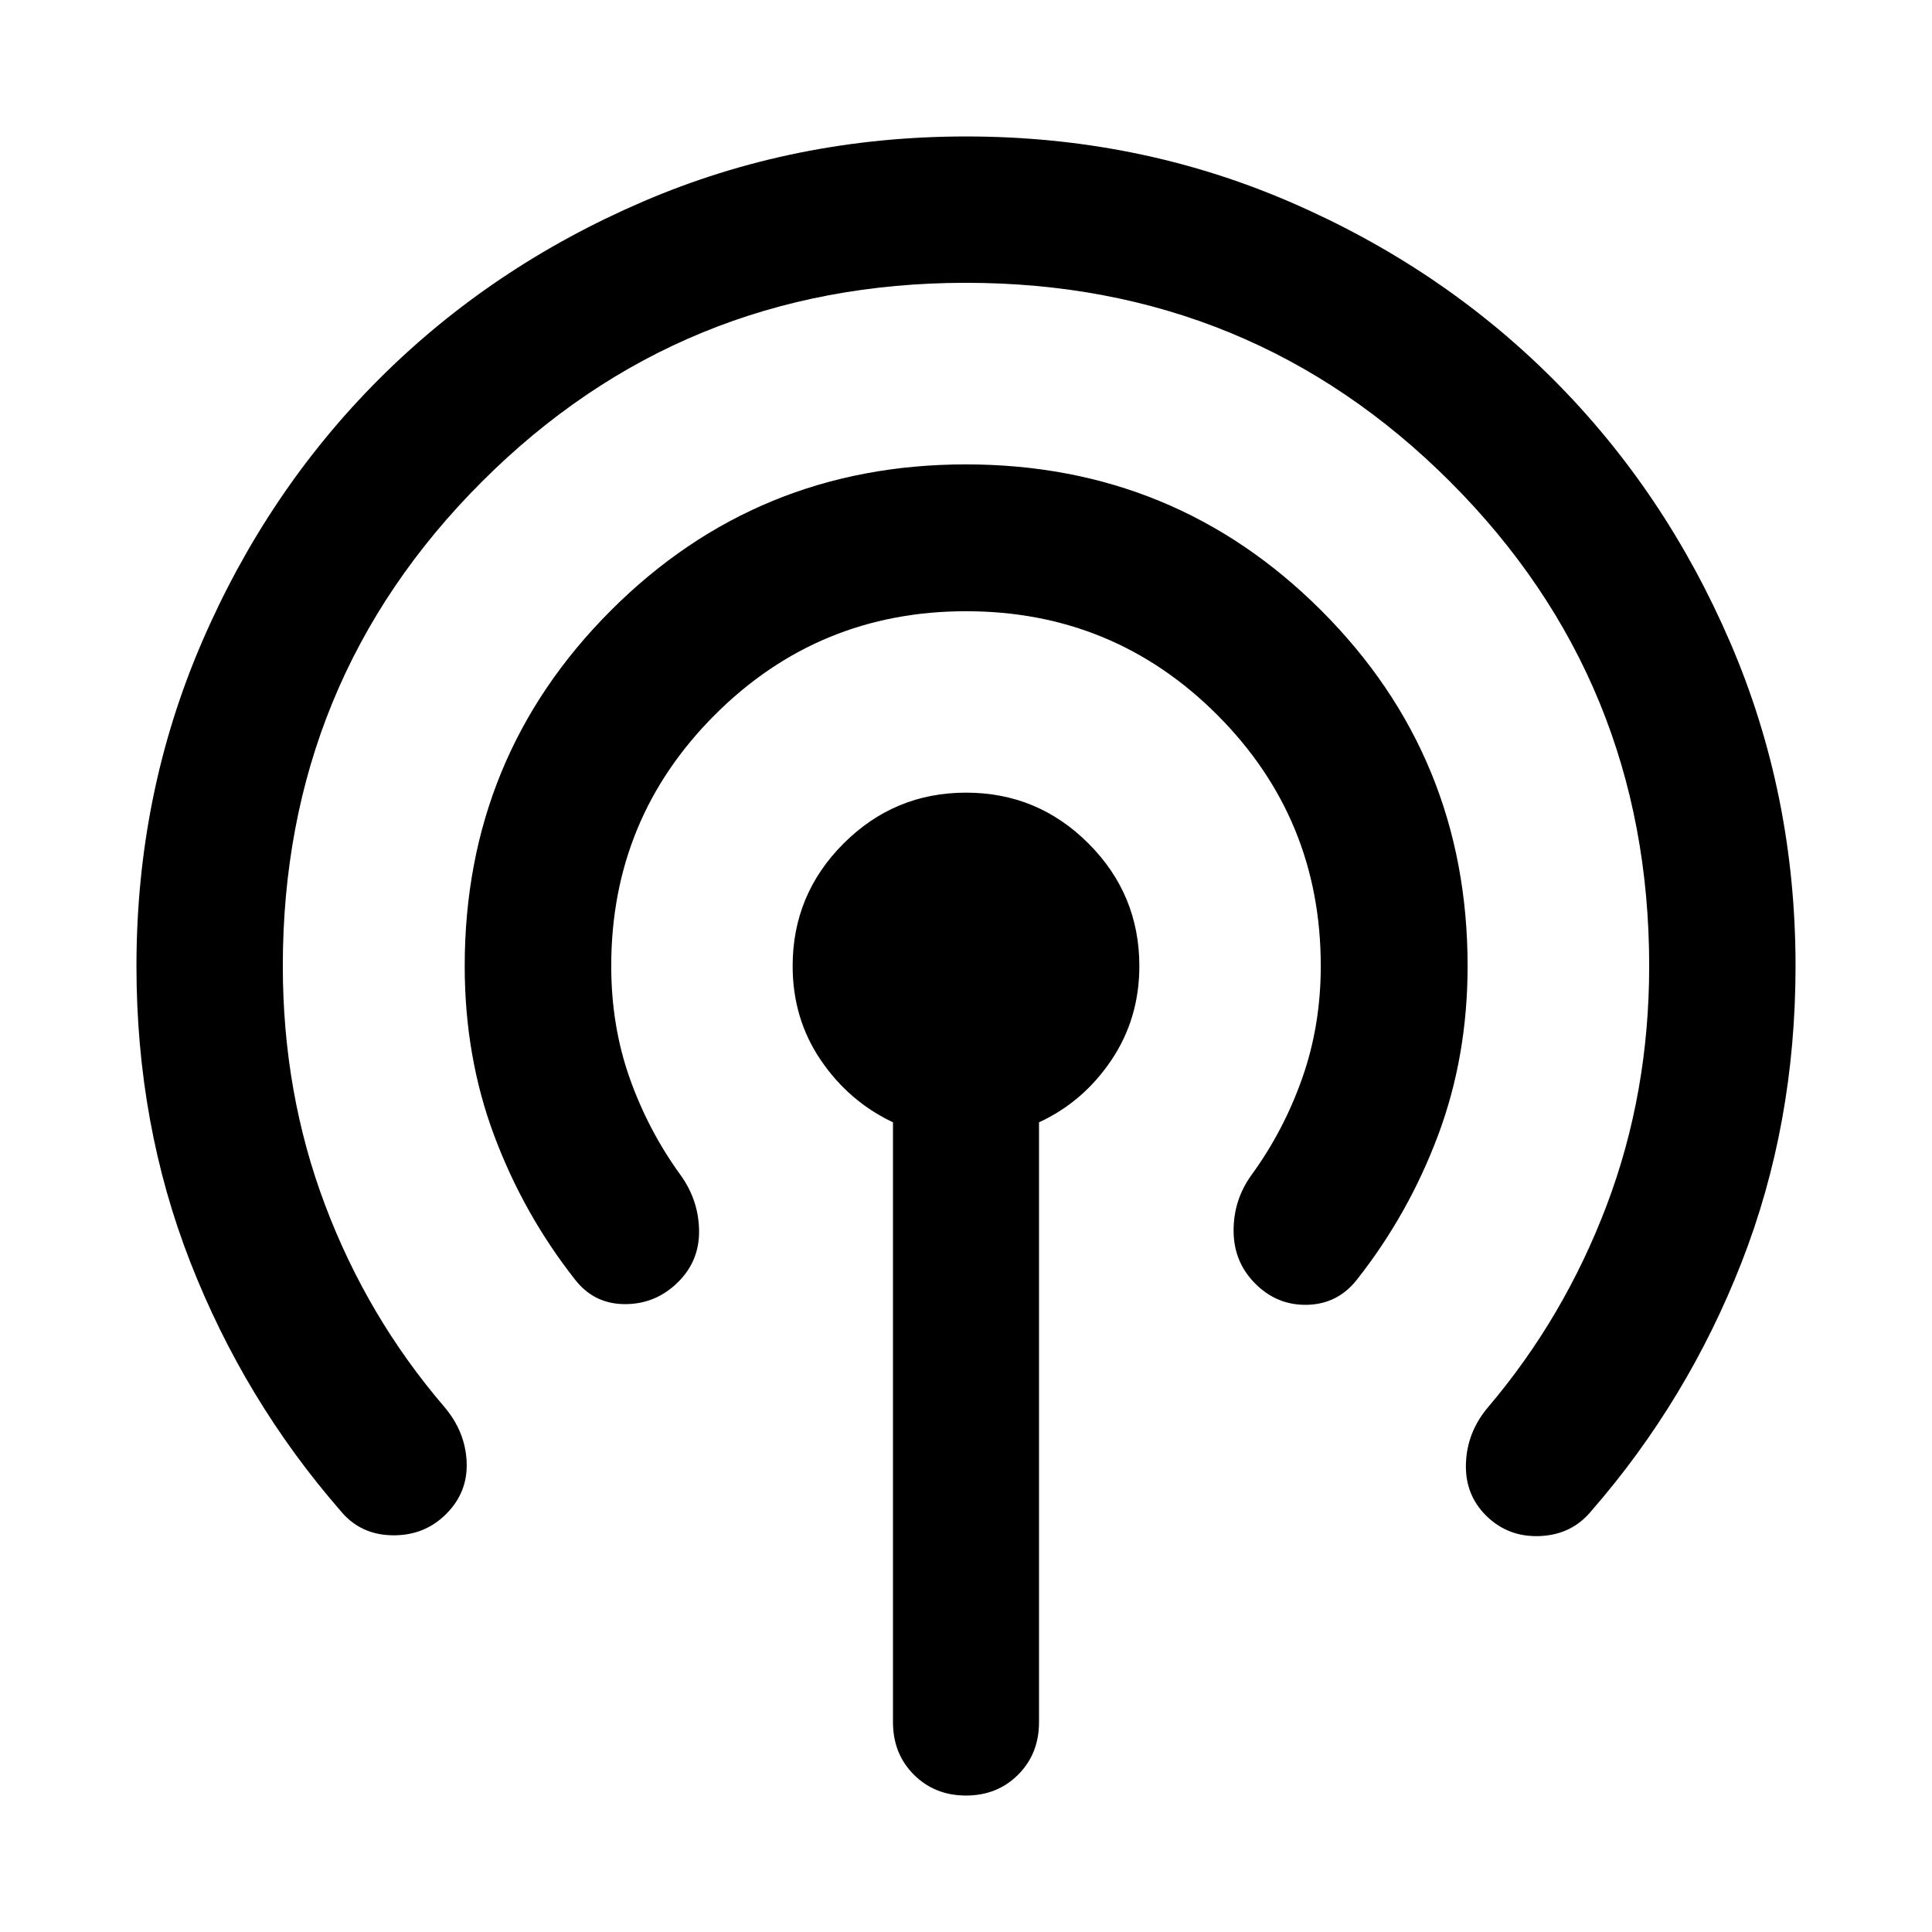 <svg xmlns="http://www.w3.org/2000/svg" height="40" viewBox="0 -960 960 960" width="40"><path d="M443.718-104.246v-298.08q-21.943-10.384-35.899-30.946-13.957-20.561-13.957-46.712 0-35.586 25.29-60.87 25.289-25.284 60.884-25.284 35.594 0 60.848 25.284 25.254 25.284 25.254 60.87 0 26.151-13.957 46.839-13.956 20.689-35.899 30.819v298.08q0 15.698-10.371 26.07Q495.539-67.804 480-67.804q-15.539 0-25.911-10.372-10.371-10.372-10.371-26.07ZM221.717-207.717q-10.877 10.877-26.858 10.598-15.982-.279-25.779-12.316-47.718-54.862-74.497-123.376Q67.804-401.326 67.804-480q0-85.396 32.417-160.665 32.417-75.27 88.13-130.984 55.714-55.713 131.001-88.13 75.287-32.417 160.703-32.417t160.648 32.417q75.232 32.417 130.946 88.13 55.713 55.714 88.13 130.984Q892.196-565.396 892.196-480q0 78.674-26.779 147.189-26.779 68.514-74.497 123.376-9.797 12.037-25.731 12.696-15.935.659-26.864-10.269-10.491-10.492-9.904-25.981.587-15.489 10.971-27.764 37.84-44.558 58.96-100.33Q819.471-416.855 819.471-480q0-141.725-98.873-240.598Q621.725-819.471 480-819.471q-141.725 0-240.598 98.873Q140.528-621.725 140.528-480q0 63.145 21.04 118.87t59.294 100.283q10.384 12.275 11.018 27.304.634 15.029-10.163 25.826Zm115.364-115.364q-11.088 11.088-26.458 11.096-15.369.007-24.833-12.123-25.558-32.464-40.218-71.602-14.659-39.137-14.659-84.29 0-103.946 72.562-176.596 72.563-72.651 176.497-72.651 103.934 0 176.604 72.651 72.671 72.65 72.671 176.596 0 45.055-14.74 84.288-14.739 39.234-40.297 71.604-9.464 12.036-24.5 12.456-15.036.42-25.965-10.508-10.651-10.651-10.777-26.021-.127-15.369 8.779-27.819 16.048-22 25.292-48.166 9.244-26.167 9.244-55.834 0-73.32-51.472-124.802-51.472-51.481-124.779-51.481-73.308 0-124.811 51.481Q303.717-553.32 303.717-480q0 29.92 9.244 55.923T338.253-376q8.906 12.45 9.113 27.439.206 14.989-10.285 25.48Z"/></svg>